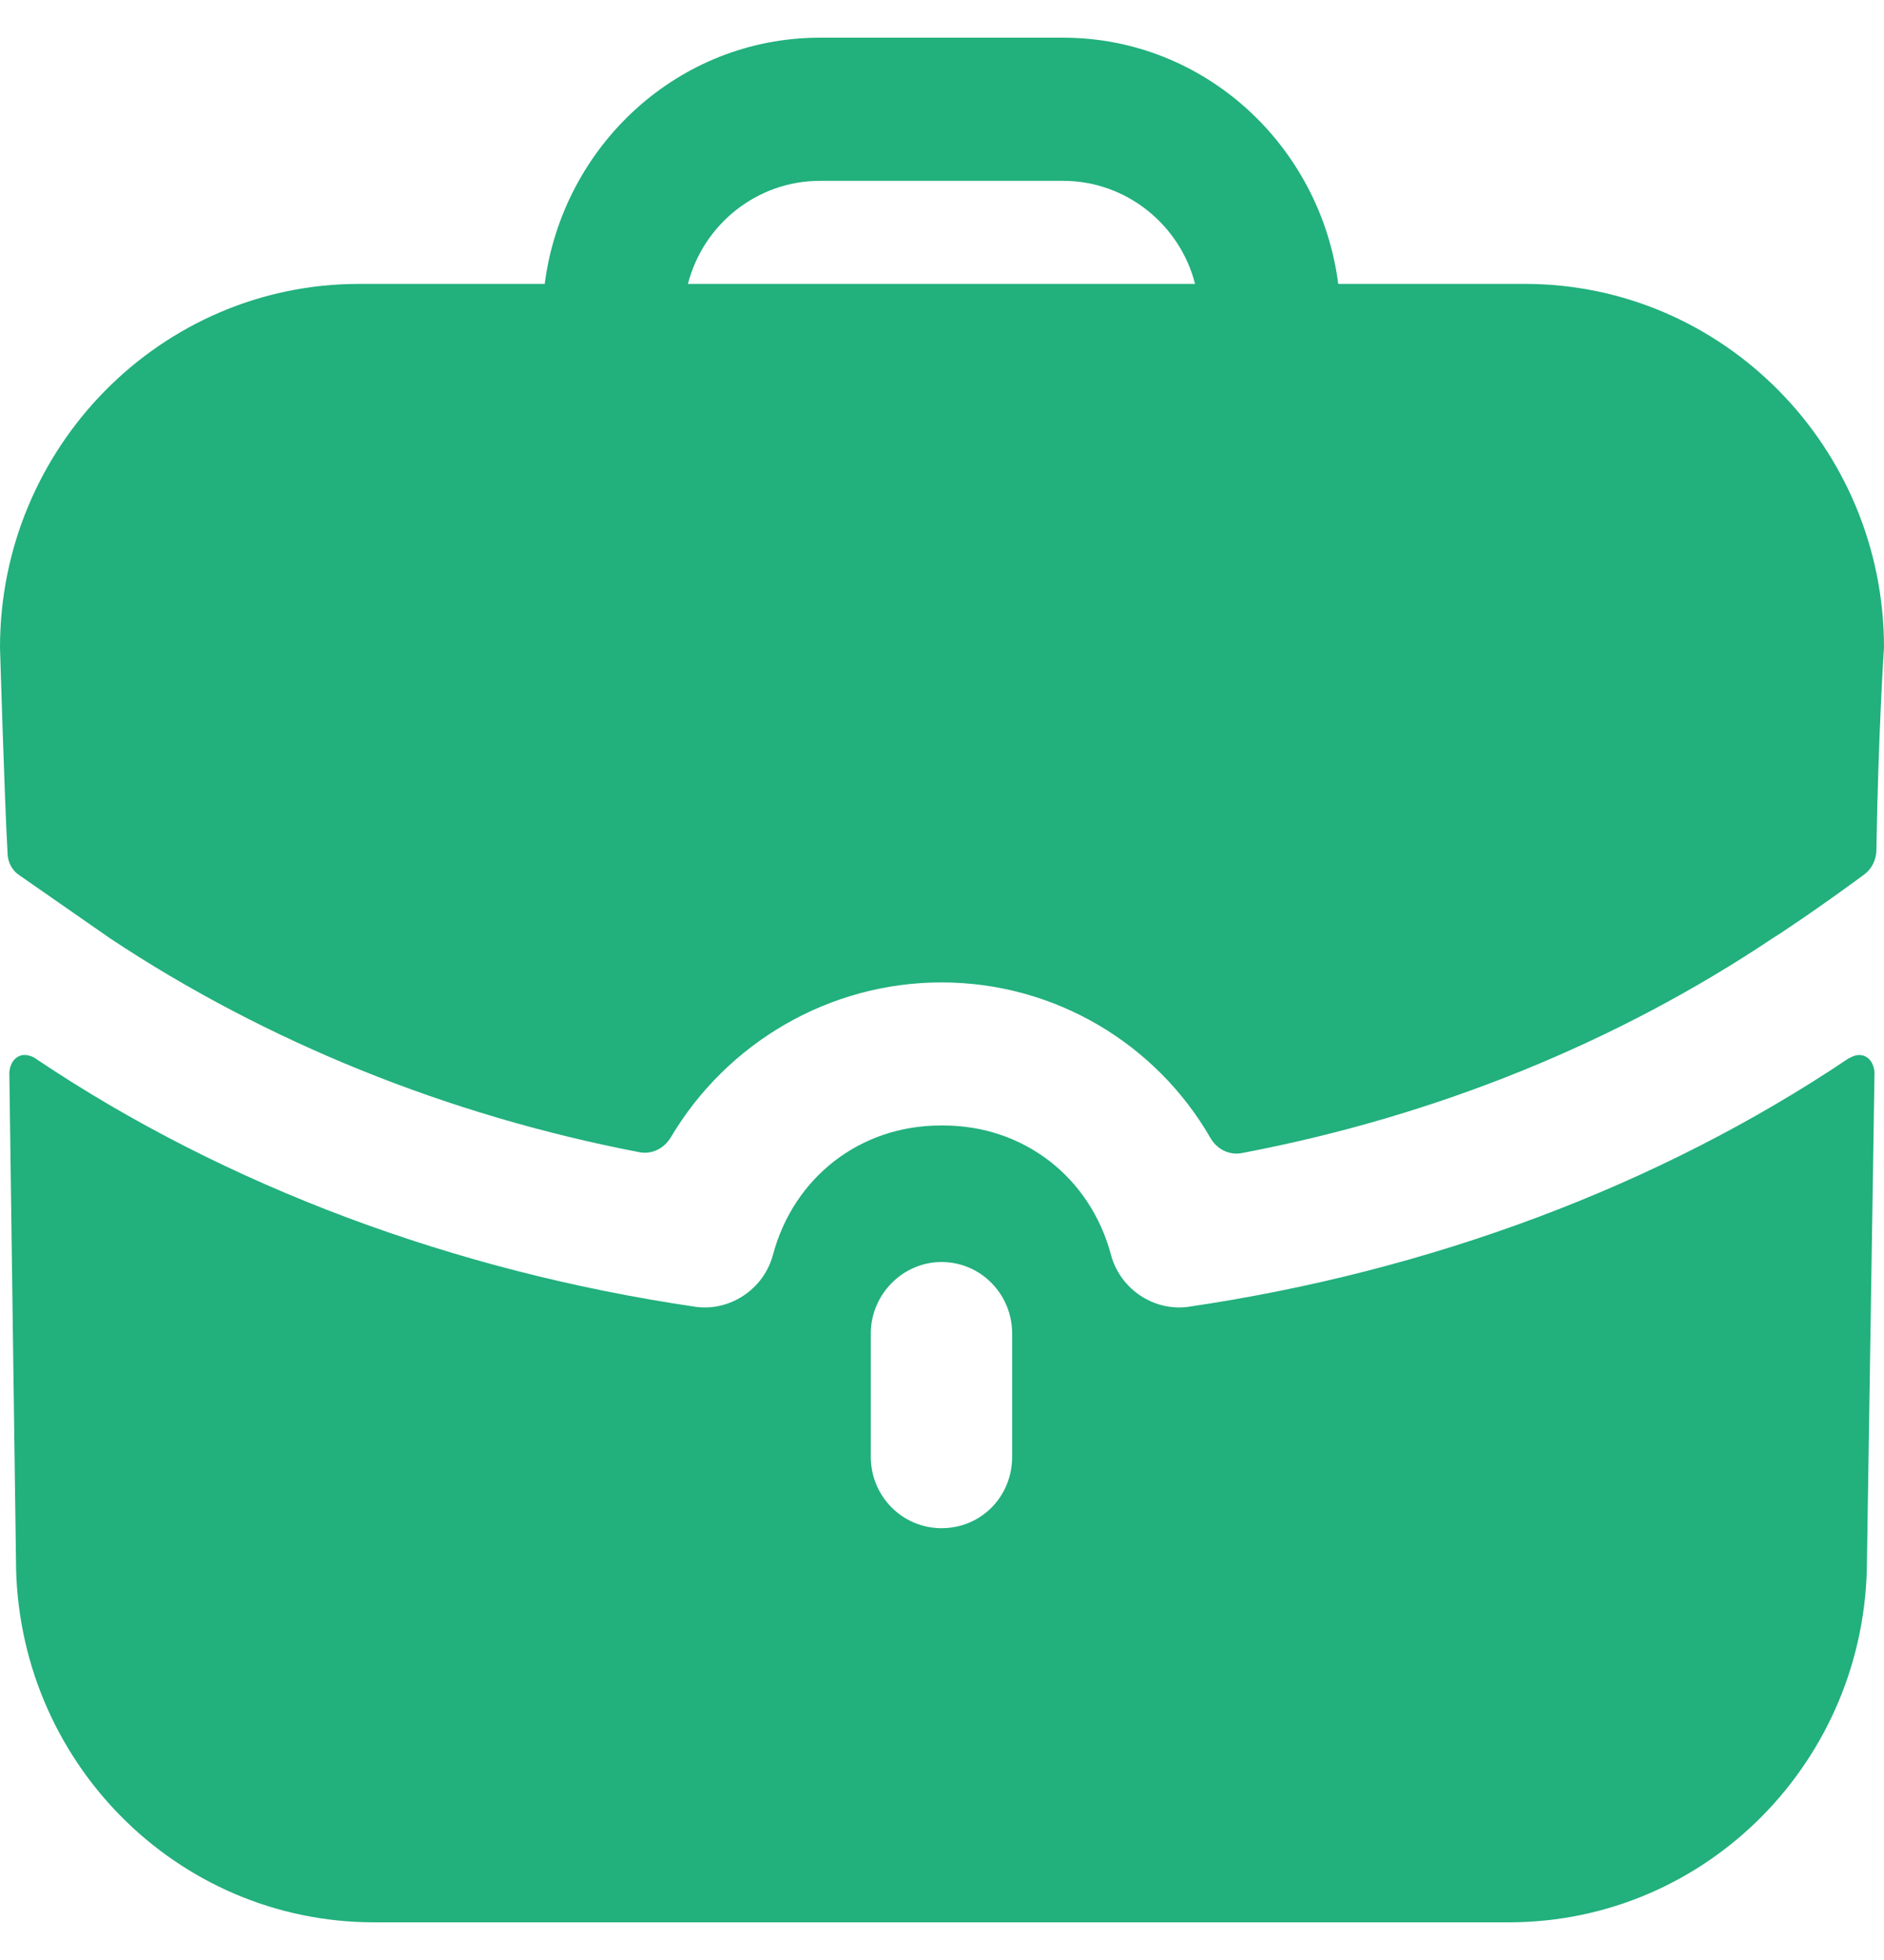<svg width="25" height="26" viewBox="0 0 25 26" fill="none" xmlns="http://www.w3.org/2000/svg">
<path fill-rule="evenodd" clip-rule="evenodd" d="M10.88 2.399C10.042 2.399 9.329 2.981 9.129 3.766H15.858C15.658 2.981 14.945 2.399 14.107 2.399H10.88ZM17.758 3.766H20.235C22.861 3.766 25 5.93 25 8.589C25 8.589 24.924 9.714 24.899 11.281C24.897 11.405 24.837 11.527 24.738 11.6C24.137 12.044 23.586 12.411 23.536 12.437C21.46 13.829 19.048 14.809 16.478 15.296C16.31 15.329 16.145 15.242 16.06 15.092C15.34 13.844 13.994 13.032 12.493 13.032C11.002 13.032 9.644 13.835 8.903 15.085C8.816 15.232 8.654 15.316 8.488 15.285C5.939 14.796 3.526 13.818 1.463 12.449L0.262 11.614C0.162 11.551 0.1 11.437 0.1 11.31C0.062 10.665 -0 8.589 -0 8.589C-0 5.93 2.138 3.766 4.764 3.766H7.228C7.466 1.93 9.004 0.5 10.88 0.5H14.107C15.982 0.5 17.521 1.93 17.758 3.766ZM24.574 14.019L24.524 14.044C21.998 15.741 18.959 16.867 15.77 17.335C15.32 17.399 14.869 17.108 14.744 16.652C14.469 15.614 13.581 14.93 12.518 14.93H12.506H12.481C11.418 14.93 10.53 15.614 10.255 16.652C10.13 17.108 9.679 17.399 9.229 17.335C6.04 16.867 3.001 15.741 0.475 14.044C0.462 14.032 0.337 13.956 0.237 14.019C0.124 14.082 0.124 14.234 0.124 14.234L0.212 20.69C0.212 23.348 2.338 25.5 4.964 25.5H20.022C22.648 25.5 24.774 23.348 24.774 20.69L24.874 14.234C24.874 14.234 24.874 14.082 24.762 14.019C24.699 13.981 24.624 13.994 24.574 14.019ZM13.431 19.323C13.431 19.855 13.018 20.272 12.493 20.272C11.98 20.272 11.555 19.855 11.555 19.323V17.69C11.555 17.171 11.98 16.741 12.493 16.741C13.018 16.741 13.431 17.171 13.431 17.69V19.323Z" fill="#22B07D"/>
</svg>
